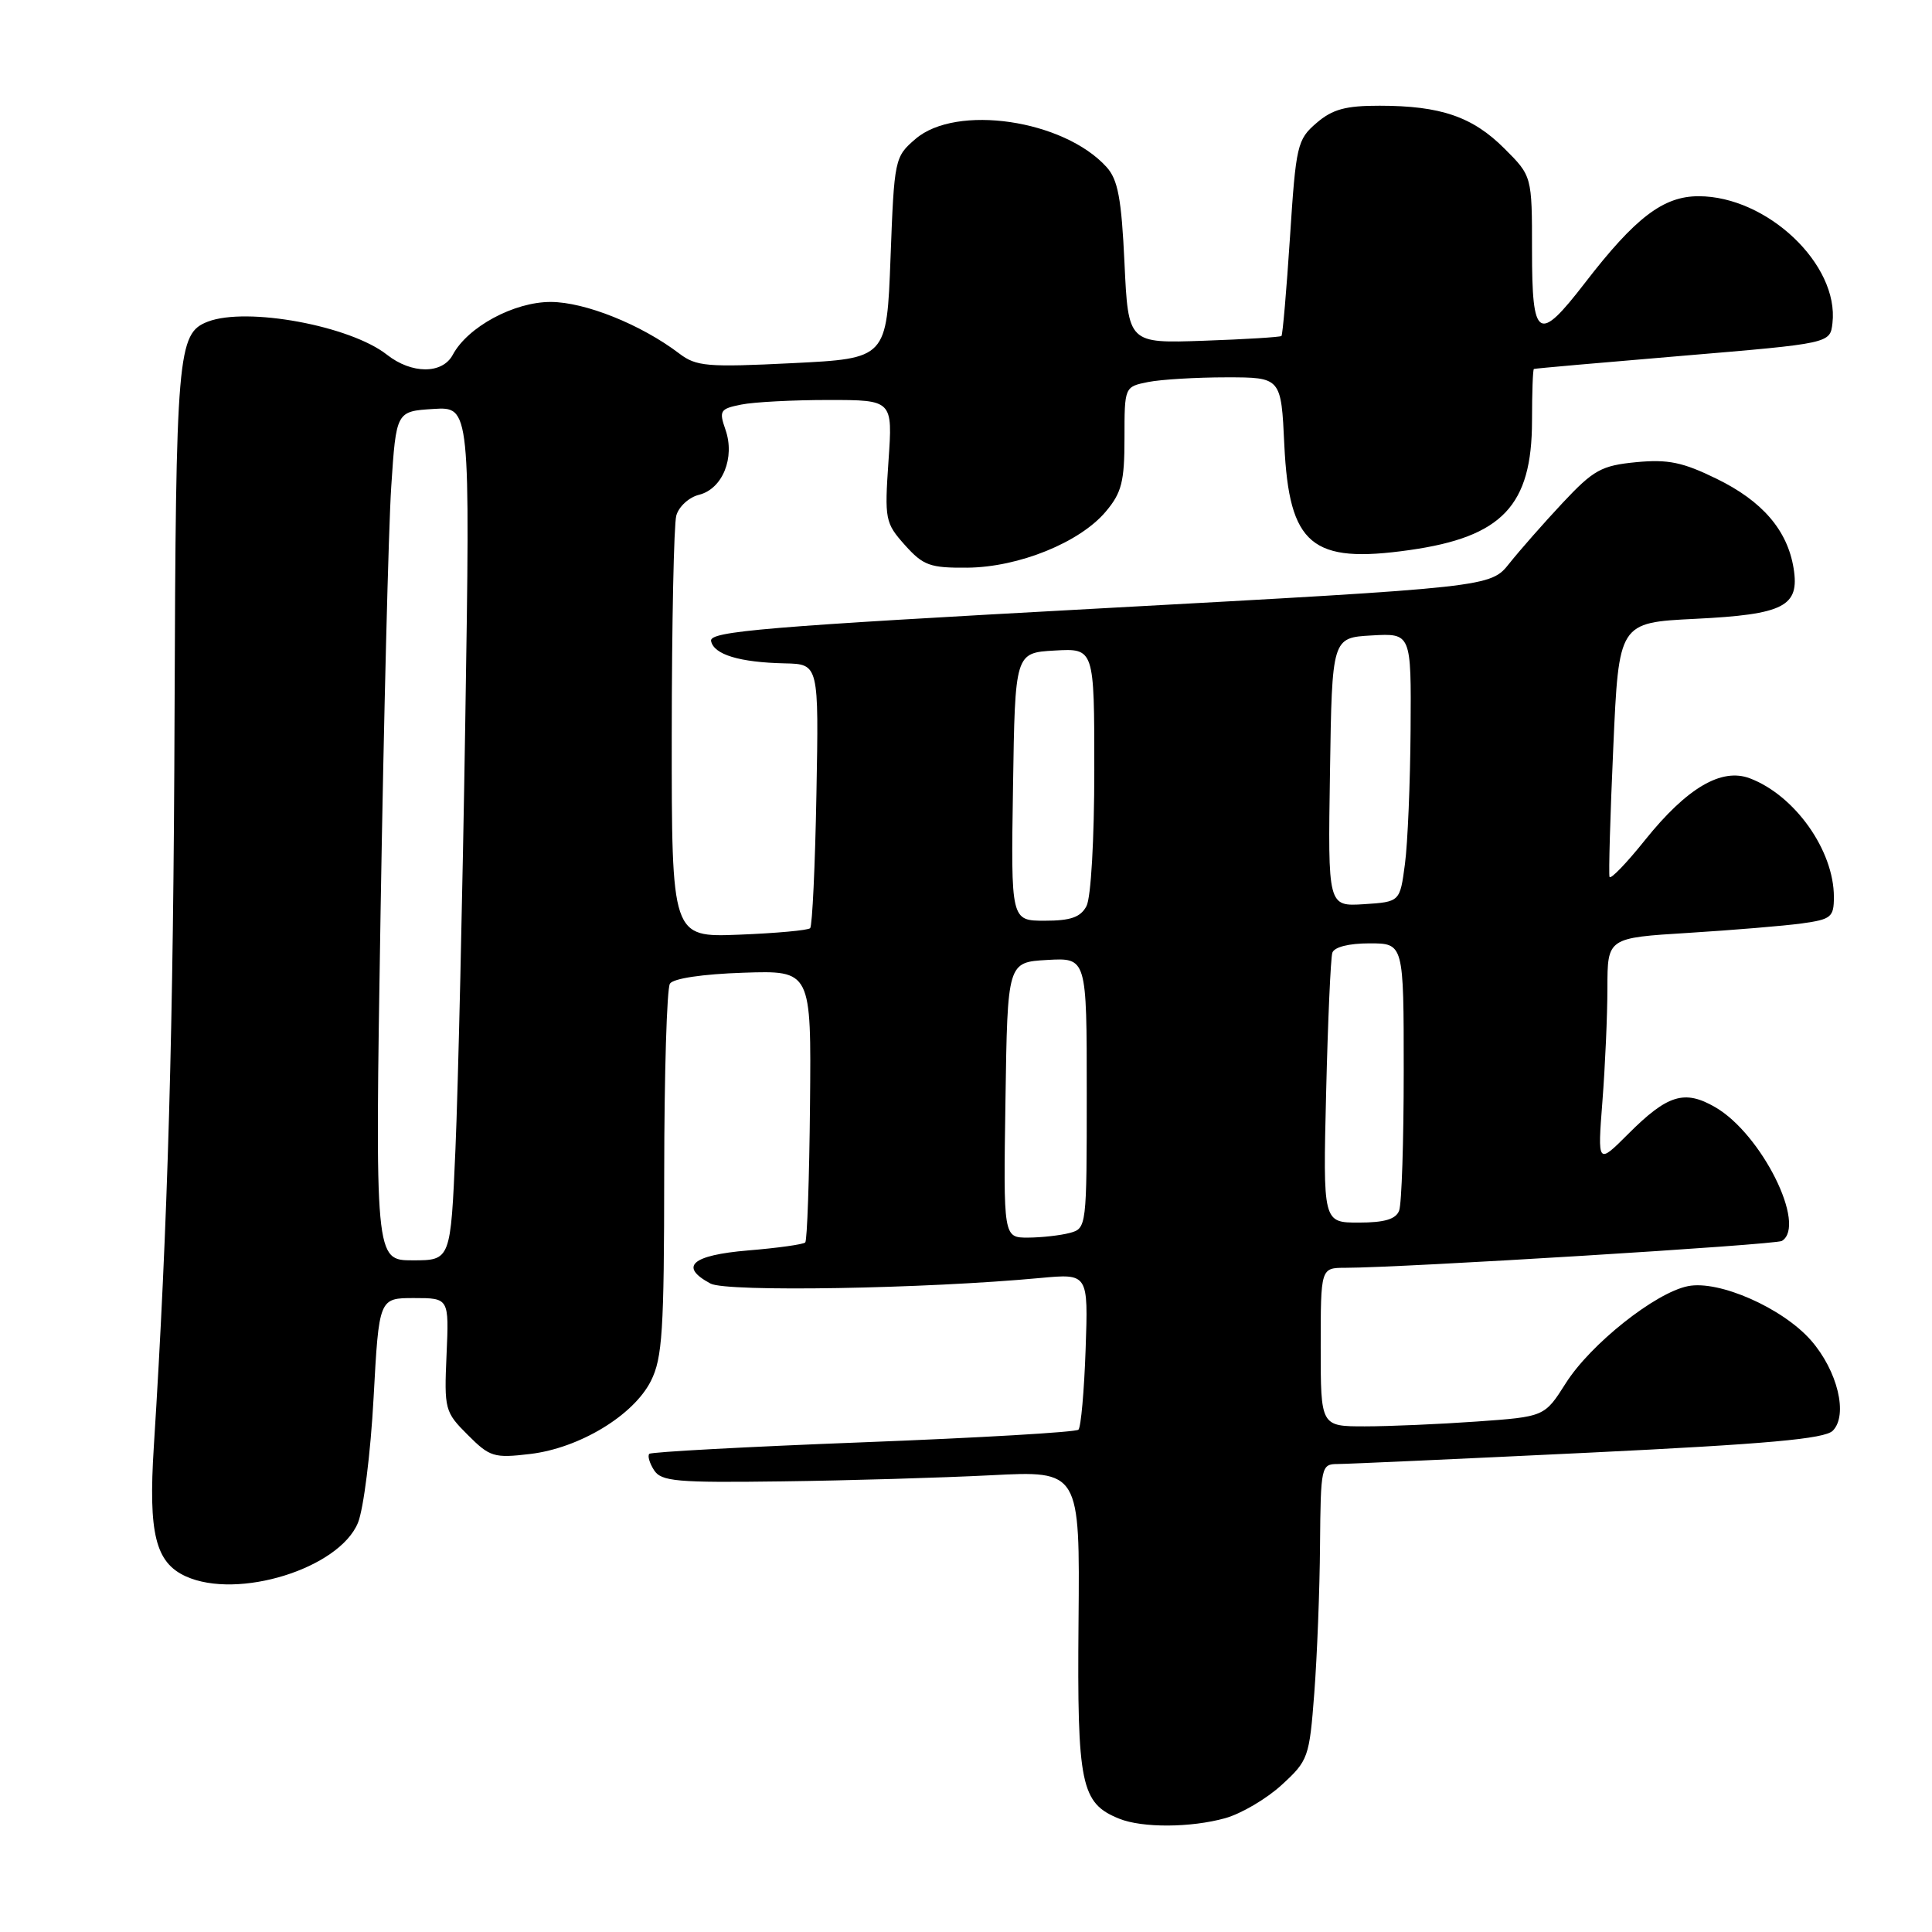 <?xml version="1.0" encoding="UTF-8" standalone="no"?>
<!DOCTYPE svg PUBLIC "-//W3C//DTD SVG 1.1//EN" "http://www.w3.org/Graphics/SVG/1.1/DTD/svg11.dtd" >
<svg xmlns="http://www.w3.org/2000/svg" xmlns:xlink="http://www.w3.org/1999/xlink" version="1.1" viewBox="0 0 256 256">
 <g >
 <path fill="currentColor"
d=" M 162.34 240.92 C 164.46 240.33 167.83 238.35 169.83 236.51 C 173.35 233.29 173.50 232.88 174.15 224.34 C 174.52 219.48 174.87 210.66 174.91 204.75 C 175.00 194.30 175.06 194.00 177.25 193.99 C 178.49 193.99 193.44 193.31 210.47 192.49 C 234.20 191.34 241.77 190.66 242.85 189.58 C 244.91 187.51 243.49 181.63 239.96 177.60 C 236.19 173.31 227.77 169.60 223.67 170.42 C 219.34 171.28 210.74 178.11 207.47 183.29 C 204.66 187.72 204.66 187.72 195.68 188.36 C 190.74 188.71 184.06 189.00 180.85 189.00 C 175.00 189.00 175.00 189.00 175.00 178.50 C 175.00 168.00 175.00 168.00 178.25 167.99 C 185.86 167.98 235.29 164.94 236.11 164.43 C 239.45 162.37 233.42 150.26 227.28 146.71 C 223.20 144.35 220.96 145.04 215.74 150.26 C 211.68 154.32 211.68 154.32 212.33 145.91 C 212.69 141.28 212.99 134.52 212.99 130.89 C 213.00 124.27 213.00 124.27 223.75 123.61 C 229.66 123.24 236.41 122.68 238.75 122.36 C 242.65 121.82 243.00 121.53 243.00 118.85 C 243.00 112.68 237.83 105.39 231.86 103.13 C 228.10 101.71 223.54 104.39 218.00 111.28 C 215.53 114.37 213.40 116.58 213.27 116.19 C 213.14 115.81 213.36 108.08 213.77 99.00 C 214.50 82.50 214.50 82.50 224.60 82.00 C 236.42 81.42 238.48 80.35 237.66 75.29 C 236.84 70.26 233.53 66.40 227.46 63.44 C 222.97 61.24 221.02 60.84 216.81 61.24 C 212.19 61.69 211.16 62.26 207.07 66.62 C 204.56 69.30 201.38 72.92 200.00 74.65 C 197.50 77.80 197.50 77.80 145.72 80.62 C 101.44 83.03 93.98 83.65 94.22 84.93 C 94.57 86.73 97.98 87.77 104.00 87.90 C 108.50 88.00 108.50 88.00 108.18 105.23 C 108.01 114.71 107.63 122.70 107.35 122.99 C 107.07 123.27 102.82 123.66 97.92 123.85 C 89.00 124.20 89.00 124.20 89.01 97.35 C 89.02 82.58 89.29 69.53 89.61 68.33 C 89.93 67.14 91.29 65.89 92.63 65.56 C 95.74 64.78 97.42 60.64 96.13 56.94 C 95.25 54.42 95.41 54.17 98.21 53.61 C 99.88 53.27 105.08 53.00 109.77 53.00 C 118.29 53.00 118.29 53.00 117.73 61.08 C 117.20 68.84 117.29 69.29 119.90 72.22 C 122.34 74.94 123.22 75.26 128.18 75.22 C 134.99 75.16 143.08 71.88 146.52 67.79 C 148.63 65.29 149.00 63.82 149.00 58.05 C 149.00 51.25 149.00 51.25 152.13 50.62 C 153.84 50.28 158.51 50.00 162.50 50.00 C 169.76 50.00 169.76 50.00 170.18 58.98 C 170.82 72.24 173.79 74.73 186.75 72.89 C 199.06 71.15 202.99 67.00 203.00 55.75 C 203.00 52.04 203.11 48.95 203.25 48.89 C 203.39 48.82 212.28 48.04 223.00 47.14 C 242.50 45.50 242.50 45.50 242.81 42.82 C 243.71 35.06 234.15 26.00 225.07 26.00 C 220.40 26.00 216.69 28.82 210.01 37.49 C 203.83 45.50 203.00 44.99 203.00 33.17 C 203.00 23.33 203.00 23.33 199.33 19.67 C 195.13 15.47 190.89 14.01 182.81 14.01 C 178.30 14.00 176.55 14.48 174.44 16.30 C 171.89 18.49 171.72 19.25 170.93 31.42 C 170.47 38.47 169.96 44.36 169.80 44.52 C 169.63 44.67 165.00 44.96 159.50 45.15 C 149.50 45.50 149.50 45.50 149.00 34.85 C 148.60 26.29 148.13 23.79 146.62 22.13 C 140.94 15.86 126.70 13.77 121.31 18.41 C 118.55 20.78 118.49 21.05 118.00 34.16 C 117.50 47.50 117.50 47.50 105.00 48.12 C 93.70 48.68 92.26 48.56 90.00 46.84 C 84.95 43.00 77.51 40.02 72.98 40.01 C 68.12 40.00 61.97 43.31 59.99 47.02 C 58.61 49.59 54.55 49.58 51.27 47.00 C 46.40 43.16 32.71 40.64 27.54 42.62 C 23.52 44.17 23.30 46.66 23.13 94.50 C 22.99 136.08 22.24 162.34 20.38 191.72 C 19.65 203.19 20.60 207.04 24.61 208.87 C 31.51 212.01 44.93 207.84 47.43 201.78 C 48.17 199.97 49.11 192.54 49.50 185.25 C 50.22 172.00 50.22 172.00 54.86 172.00 C 59.50 172.00 59.50 172.00 59.17 179.50 C 58.85 186.76 58.94 187.10 61.98 190.13 C 64.90 193.06 65.45 193.23 70.25 192.66 C 76.79 191.88 83.95 187.55 86.25 182.98 C 87.77 179.96 88.00 176.33 88.01 155.50 C 88.02 142.30 88.36 130.98 88.77 130.34 C 89.21 129.65 93.09 129.07 98.50 128.89 C 107.50 128.59 107.50 128.59 107.33 146.38 C 107.24 156.16 106.95 164.38 106.70 164.63 C 106.45 164.89 103.03 165.37 99.12 165.69 C 91.64 166.32 89.94 167.83 94.15 170.08 C 96.27 171.22 122.56 170.77 137.85 169.34 C 144.20 168.75 144.20 168.75 143.85 178.79 C 143.66 184.32 143.23 189.11 142.90 189.44 C 142.57 189.77 129.74 190.52 114.40 191.11 C 99.05 191.70 86.29 192.39 86.04 192.64 C 85.78 192.89 86.06 193.86 86.66 194.80 C 87.62 196.30 89.63 196.48 103.63 196.29 C 112.36 196.18 124.81 195.81 131.30 195.48 C 143.09 194.87 143.09 194.87 142.91 214.91 C 142.72 236.53 143.22 238.94 148.31 240.99 C 151.36 242.22 157.78 242.19 162.34 240.92 Z  M 50.43 120.75 C 50.85 95.31 51.48 70.00 51.84 64.50 C 52.50 54.50 52.50 54.50 57.41 54.19 C 62.31 53.88 62.31 53.88 61.65 95.69 C 61.29 118.68 60.70 144.14 60.35 152.25 C 59.71 167.00 59.71 167.00 54.69 167.00 C 49.68 167.00 49.68 167.00 50.43 120.75 Z  M 133.23 145.75 C 133.50 127.50 133.50 127.50 138.75 127.20 C 144.00 126.90 144.00 126.90 144.00 144.83 C 144.00 162.59 143.98 162.77 141.75 163.37 C 140.51 163.70 138.03 163.98 136.23 163.99 C 132.95 164.00 132.95 164.00 133.23 145.75 Z  M 175.72 144.75 C 175.95 135.26 176.32 126.94 176.54 126.25 C 176.78 125.49 178.72 125.00 181.47 125.00 C 186.00 125.00 186.00 125.00 186.00 141.92 C 186.00 151.22 185.73 159.55 185.39 160.42 C 184.96 161.55 183.45 162.00 180.04 162.00 C 175.30 162.00 175.30 162.00 175.72 144.75 Z  M 134.23 104.25 C 134.50 86.50 134.50 86.50 139.75 86.20 C 145.00 85.90 145.00 85.90 145.00 102.01 C 145.00 111.21 144.56 118.96 143.96 120.07 C 143.18 121.54 141.86 122.00 138.44 122.00 C 133.95 122.00 133.95 122.00 134.23 104.25 Z  M 176.23 102.31 C 176.50 84.50 176.50 84.50 181.75 84.20 C 187.00 83.90 187.00 83.90 186.91 96.70 C 186.86 103.74 186.53 111.75 186.16 114.50 C 185.50 119.50 185.50 119.50 180.73 119.81 C 175.95 120.11 175.95 120.11 176.23 102.31 Z "/>
</g>
</svg>